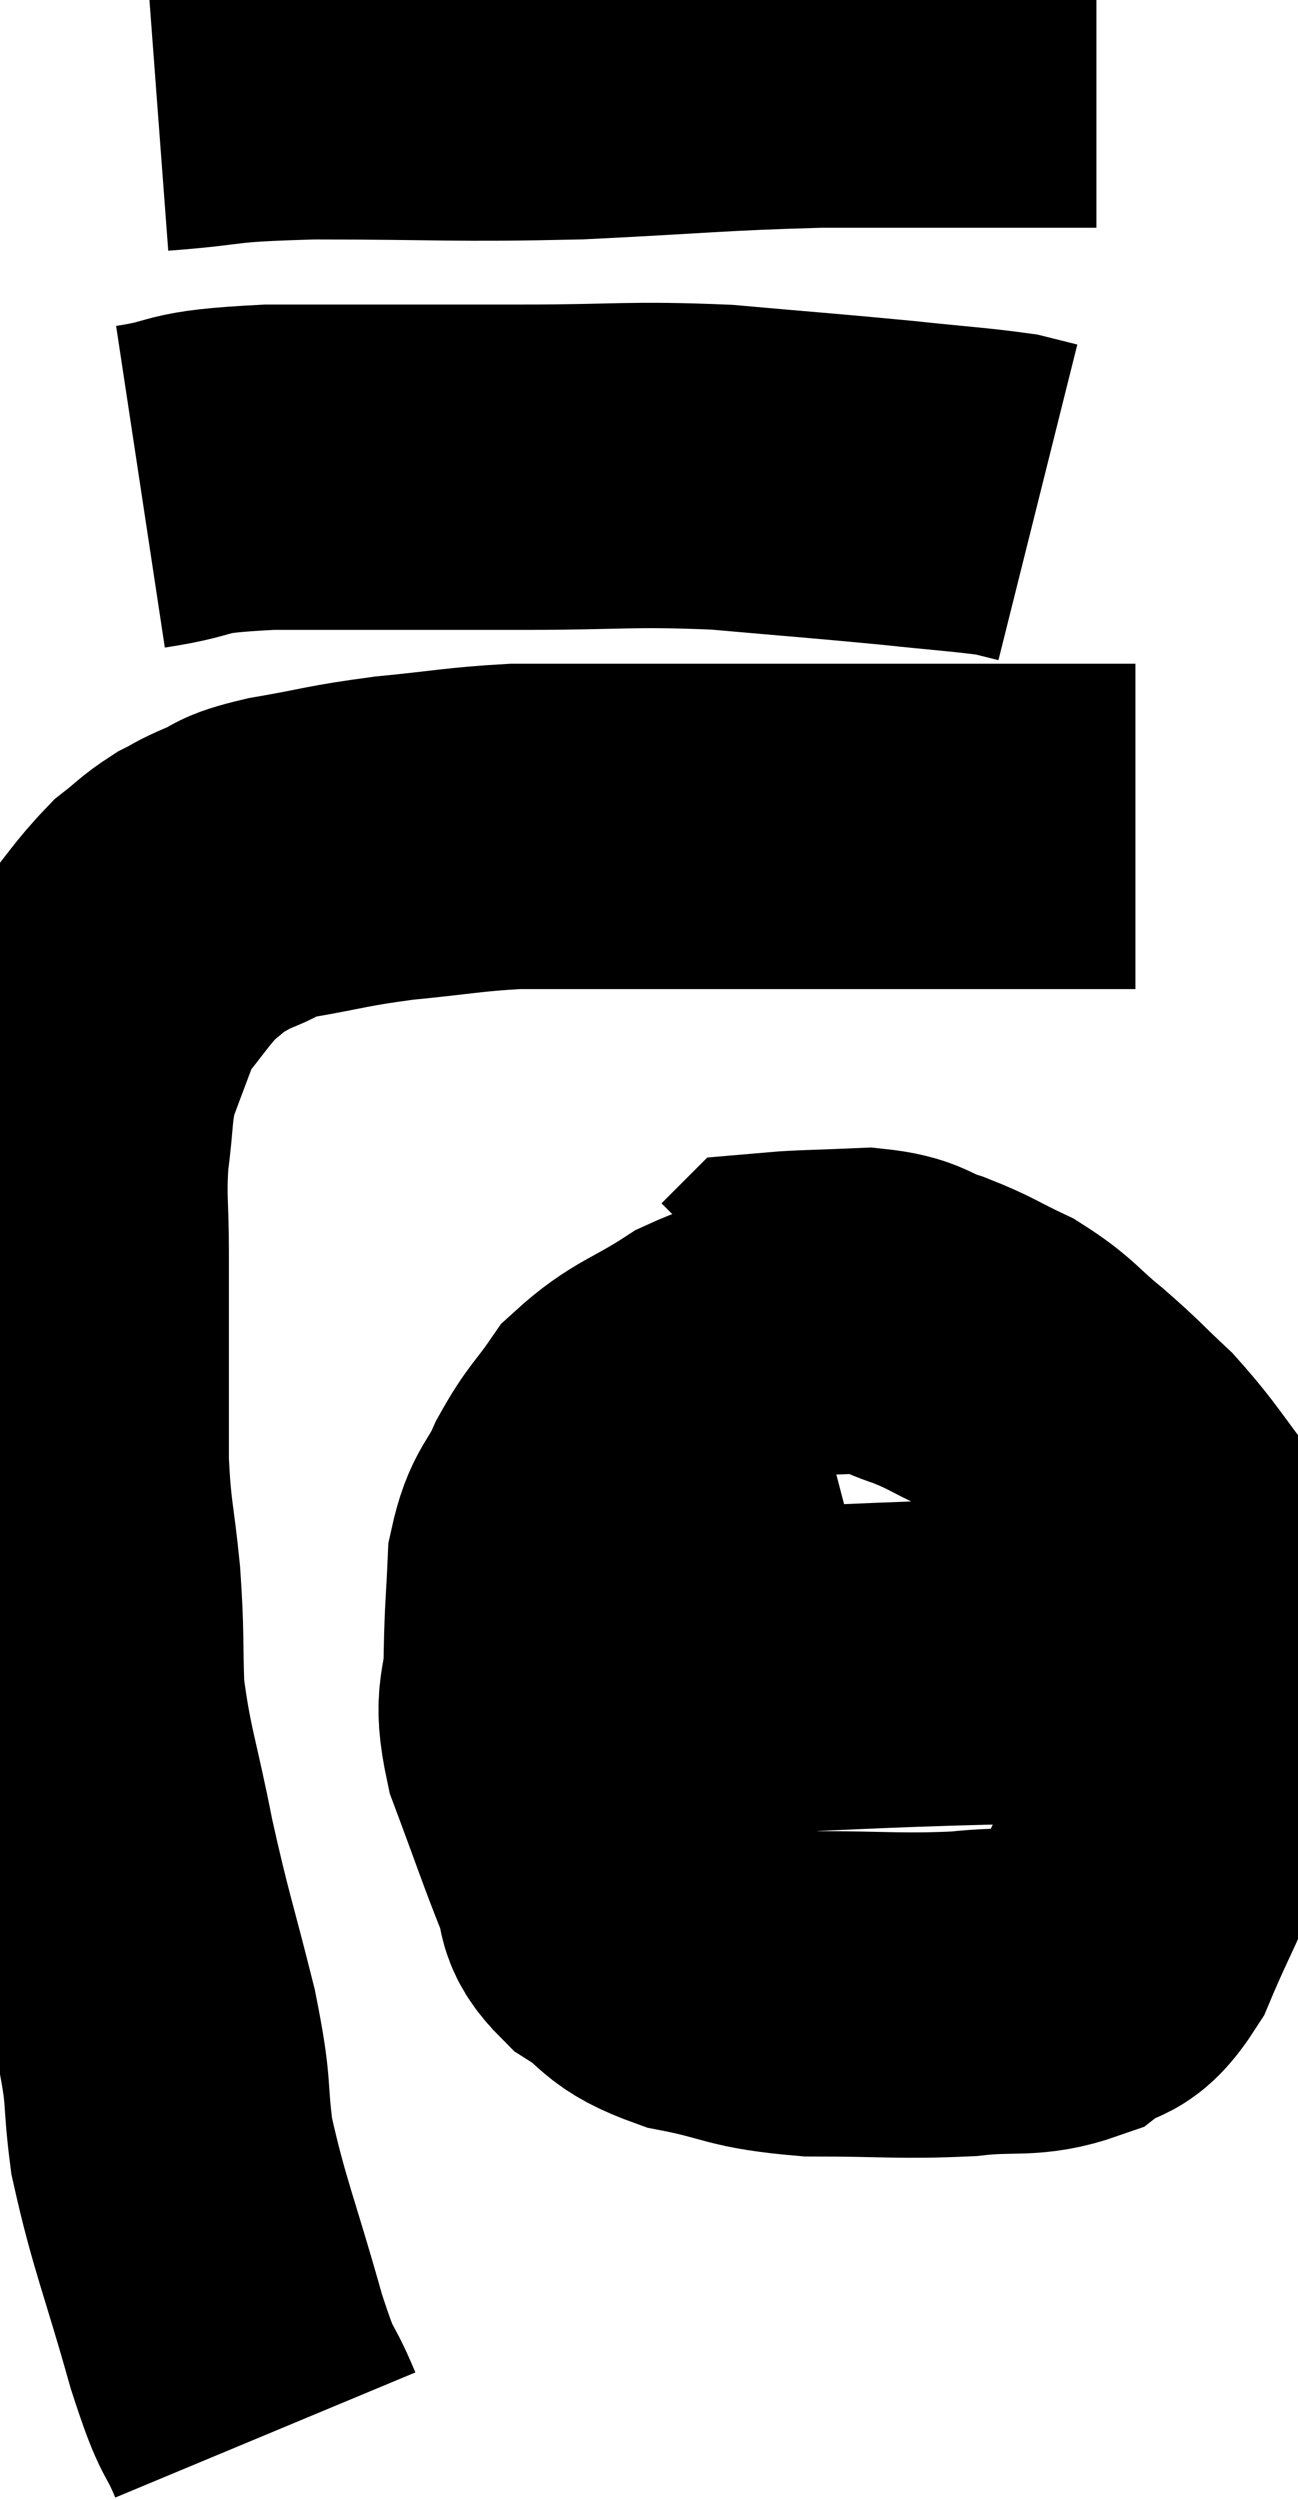 <svg xmlns="http://www.w3.org/2000/svg" viewBox="7.14 6.32 19.96 38.42" width="19.96" height="38.42"><path d="M 11.22 43.74 C 10.92 43.02, 10.98 43.41, 10.62 42.3 C 10.2 40.8, 10.05 40.515, 9.78 39.3 C 9.66 38.37, 9.765 38.565, 9.54 37.44 C 9.21 36.12, 9.165 36.075, 8.88 34.8 C 8.64 33.57, 8.535 33.39, 8.4 32.34 C 8.37 31.47, 8.4 31.485, 8.34 30.6 C 8.25 29.7, 8.205 29.715, 8.16 28.8 C 8.16 27.87, 8.16 27.75, 8.16 26.94 C 8.16 26.25, 8.16 26.28, 8.16 25.56 C 8.16 24.81, 8.115 24.765, 8.16 24.06 C 8.25 23.4, 8.205 23.31, 8.34 22.74 C 8.52 22.26, 8.58 22.095, 8.7 21.78 C 8.76 21.63, 8.58 21.81, 8.82 21.48 C 9.24 20.97, 9.315 20.82, 9.66 20.46 C 9.93 20.25, 9.945 20.205, 10.2 20.04 C 10.44 19.92, 10.365 19.935, 10.68 19.8 C 11.07 19.65, 10.83 19.65, 11.46 19.5 C 12.33 19.35, 12.3 19.32, 13.2 19.2 C 14.13 19.11, 14.265 19.065, 15.06 19.02 C 15.72 19.02, 15.42 19.02, 16.38 19.02 C 17.64 19.02, 17.55 19.02, 18.9 19.02 C 20.34 19.02, 20.535 19.02, 21.78 19.02 C 22.83 19.02, 23.175 19.02, 23.88 19.02 C 24.24 19.02, 24.42 19.02, 24.6 19.02 L 24.6 19.02" fill="none" stroke="black" stroke-width="5"></path><path d="M 9.3 13.8 C 10.29 13.65, 9.81 13.575, 11.28 13.5 C 13.23 13.5, 13.44 13.5, 15.18 13.5 C 16.71 13.5, 16.8 13.44, 18.24 13.5 C 19.59 13.62, 19.845 13.635, 20.94 13.74 C 21.78 13.83, 22.08 13.845, 22.62 13.92 C 22.86 13.98, 22.98 14.01, 23.1 14.04 L 23.1 14.04" fill="none" stroke="black" stroke-width="5"></path><path d="M 9.54 7.68 C 10.74 7.59, 10.32 7.545, 11.94 7.5 C 13.98 7.5, 14.07 7.545, 16.02 7.5 C 17.88 7.41, 18.105 7.365, 19.74 7.32 C 21.15 7.32, 21.585 7.32, 22.56 7.32 C 23.1 7.32, 23.28 7.32, 23.64 7.32 L 24 7.32" fill="none" stroke="black" stroke-width="5"></path><path d="M 19.5 27.06 C 18.81 27.24, 18.81 27.105, 18.12 27.42 C 17.43 27.87, 17.25 27.855, 16.74 28.32 C 16.41 28.8, 16.365 28.77, 16.08 29.28 C 15.84 29.82, 15.735 29.745, 15.6 30.36 C 15.57 31.05, 15.555 31.035, 15.54 31.74 C 15.54 32.46, 15.36 32.34, 15.54 33.18 C 15.9 34.14, 15.99 34.425, 16.26 35.1 C 16.44 35.49, 16.245 35.505, 16.62 35.88 C 17.19 36.24, 17.01 36.33, 17.76 36.6 C 18.69 36.78, 18.57 36.87, 19.62 36.96 C 20.79 36.96, 20.985 37.005, 21.96 36.96 C 22.74 36.87, 22.92 36.99, 23.52 36.78 C 23.94 36.45, 23.955 36.75, 24.36 36.12 C 24.75 35.19, 24.855 35.115, 25.14 34.26 C 25.32 33.48, 25.41 33.39, 25.5 32.7 C 25.5 32.1, 25.53 32.115, 25.5 31.5 C 25.44 30.87, 25.68 30.9, 25.38 30.24 C 24.84 29.55, 24.795 29.415, 24.3 28.86 C 23.85 28.44, 23.865 28.425, 23.4 28.02 C 22.92 27.63, 22.935 27.555, 22.44 27.24 C 21.93 27, 21.915 26.955, 21.42 26.76 C 20.94 26.61, 21.03 26.52, 20.46 26.46 C 19.8 26.49, 19.485 26.49, 19.14 26.52 C 19.11 26.55, 19.095 26.565, 19.08 26.58 L 19.08 26.58" fill="none" stroke="black" stroke-width="5"></path><path d="M 15.36 32.28 C 16.53 32.16, 15.96 32.145, 17.7 32.04 C 20.01 31.95, 20.565 31.905, 22.32 31.86 C 23.52 31.86, 23.97 31.86, 24.72 31.86 C 25.02 31.86, 25.05 31.86, 25.32 31.86 C 25.56 31.86, 25.605 31.86, 25.8 31.86 L 26.1 31.86" fill="none" stroke="black" stroke-width="5"></path></svg>